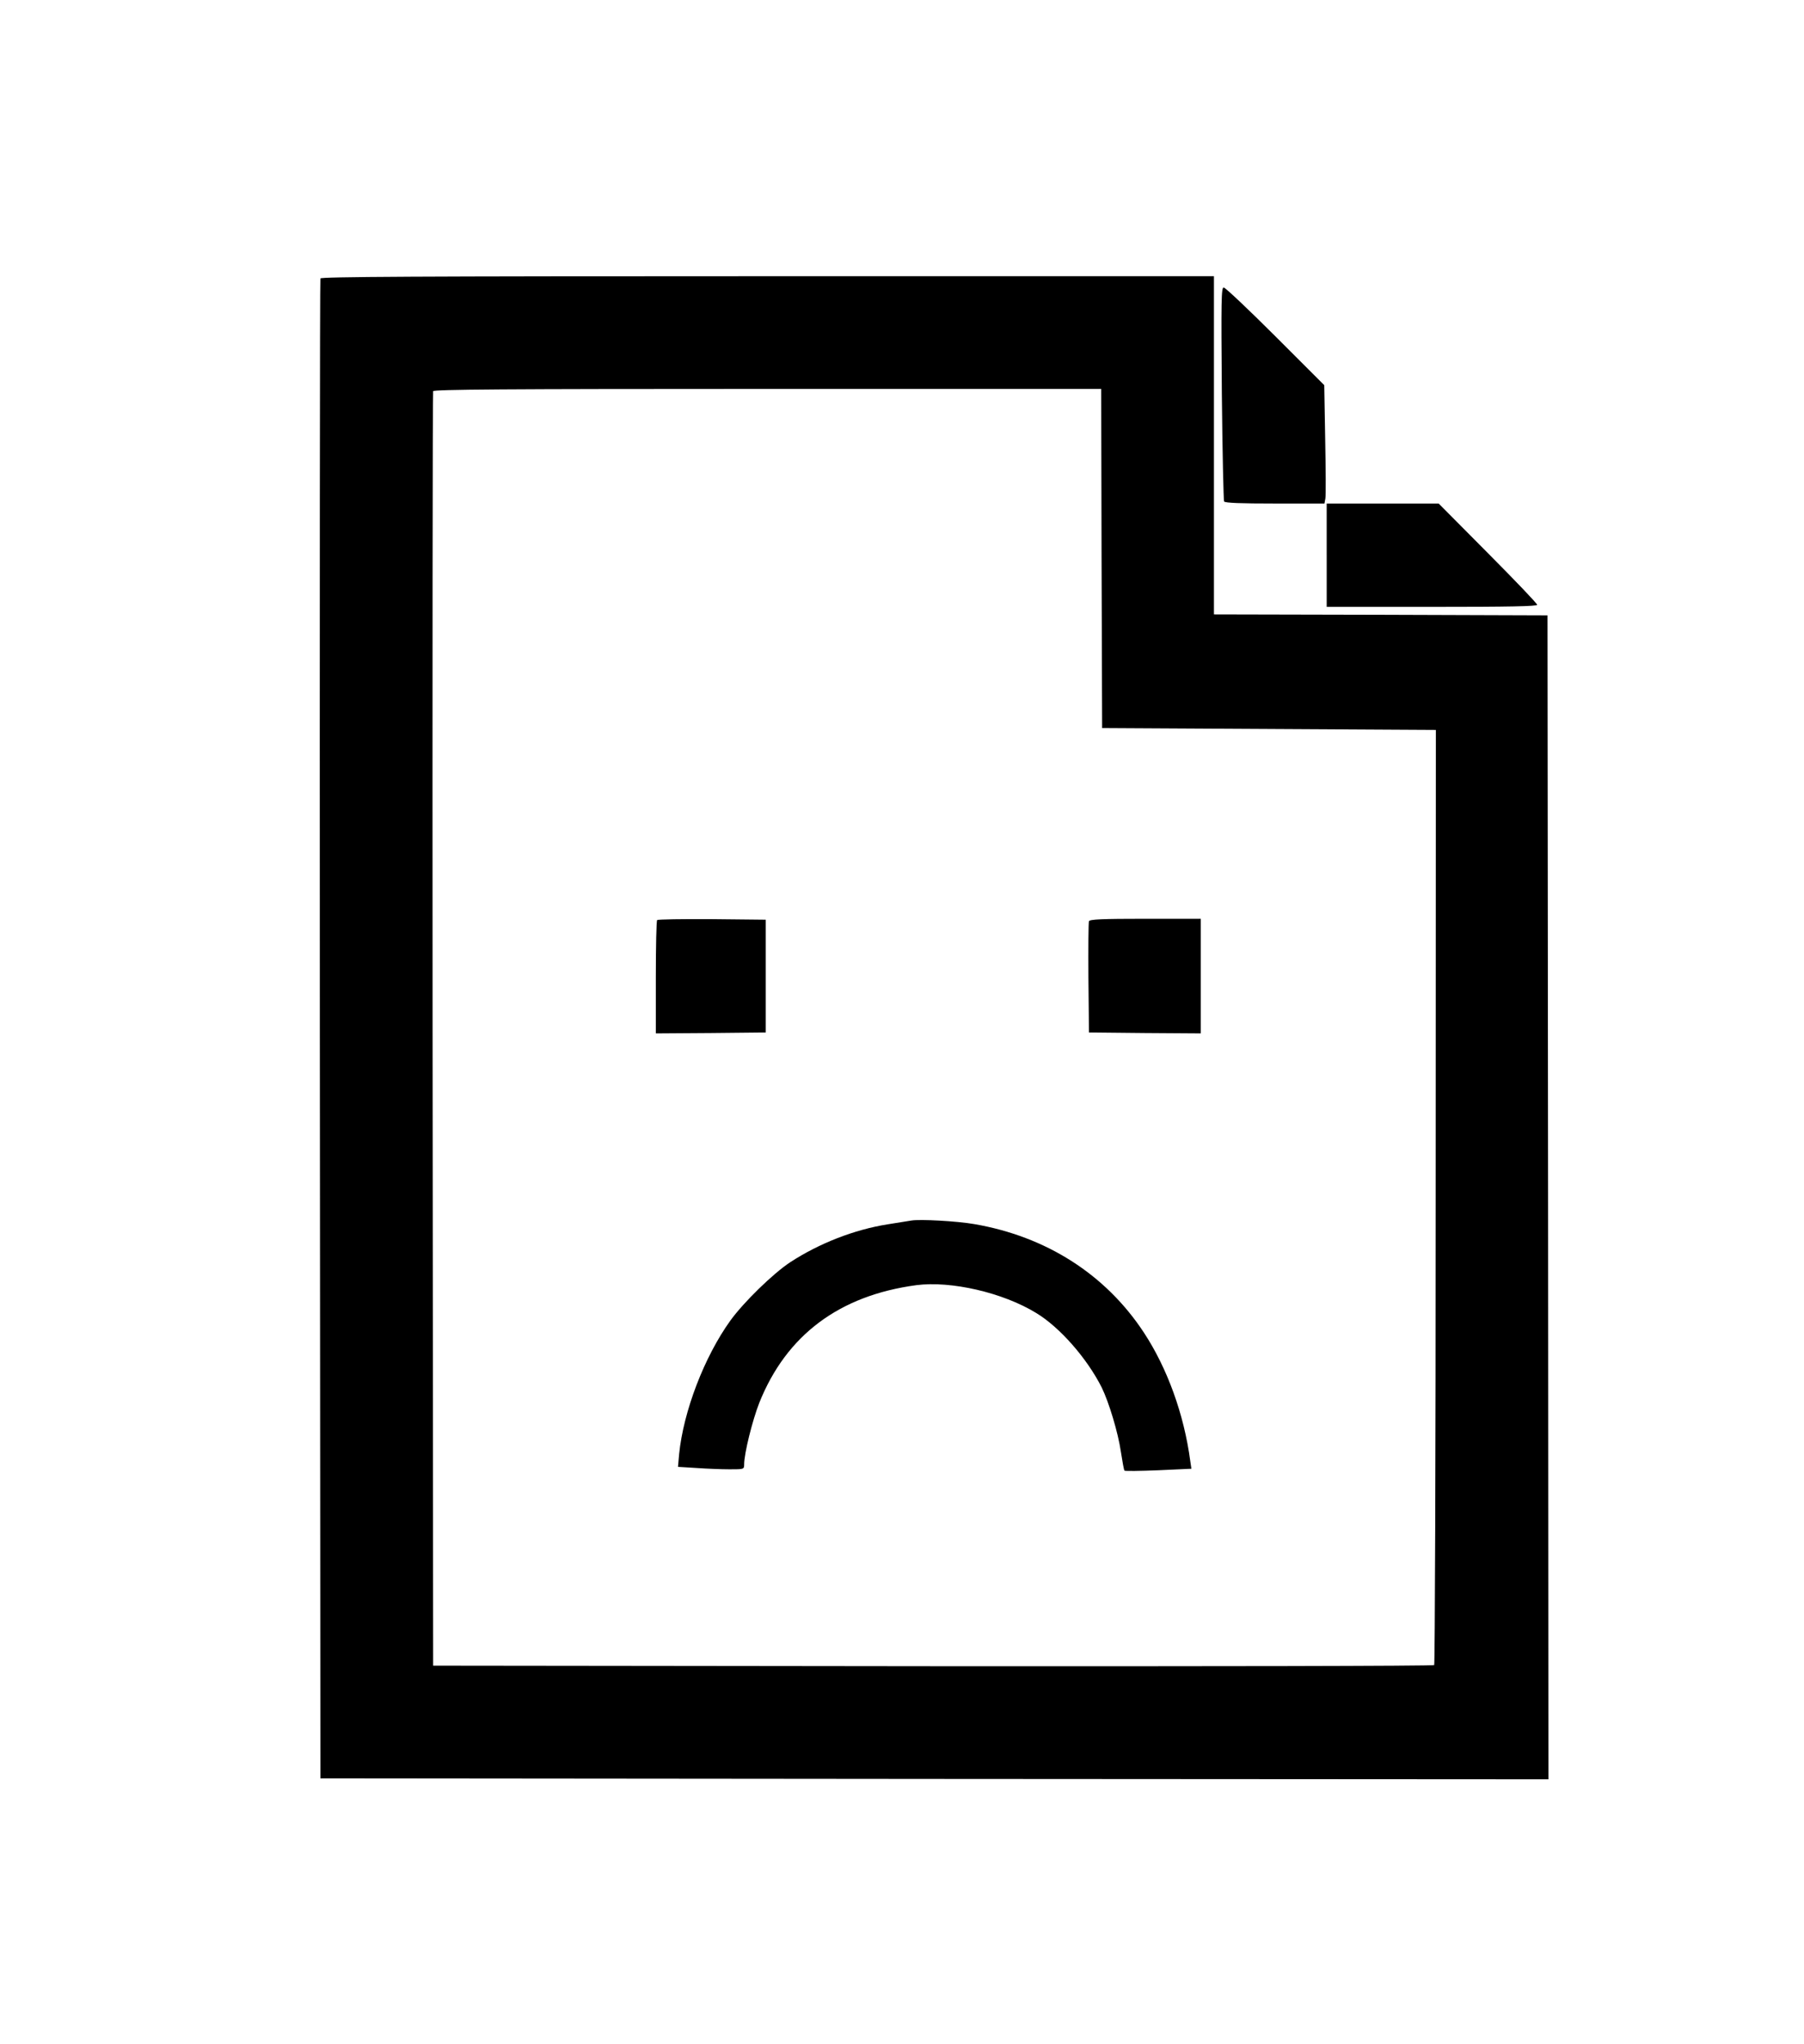 <?xml version="1.0" standalone="no"?>
<!DOCTYPE svg PUBLIC "-//W3C//DTD SVG 20010904//EN"
 "http://www.w3.org/TR/2001/REC-SVG-20010904/DTD/svg10.dtd">
<svg version="1.0" xmlns="http://www.w3.org/2000/svg"
 width="960pt" height="1088pt" viewBox="0 0 960 1088"
 preserveAspectRatio="xMidYMid meet">

<g transform="translate(0,1088) scale(0.1,-0.1)"
fill="#000000" stroke="none">
<path d="M1705 9398 c-3 -7 -4 -1806 -3 -3998 l3 -3985 3268 -3 3267 -2 -2
3097 -3 3098 -887 3 -888 2 0 900 0 900 -2375 0 c-1891 0 -2377 -3 -2380 -12z
m4157 -1490 l3 -903 888 -5 888 -5 -1 -2485 c0 -1366 -4 -2488 -8 -2492 -5 -5
-1205 -7 -2668 -6 l-2659 3 -3 3385 c-1 1862 0 3391 3 3398 3 9 369 12 1780
12 l1775 0 2 -902z"/>
<path d="M3497 5983 c-4 -3 -7 -141 -7 -305 l0 -298 293 2 292 3 0 300 0 300
-286 3 c-157 1 -288 -1 -292 -5z"/>
<path d="M5795 5977 c-3 -7 -4 -143 -3 -302 l3 -290 298 -3 297 -2 0 305 0
305 -295 0 c-229 0 -297 -3 -300 -13z"/>
<path d="M4850 4384 c-14 -2 -70 -11 -125 -20 -178 -28 -365 -101 -520 -202
-92 -61 -247 -212 -318 -310 -139 -193 -250 -483 -273 -711 l-6 -68 98 -6 c55
-4 134 -7 177 -7 76 0 77 0 77 26 0 58 44 235 81 329 144 359 425 570 835 625
184 24 460 -39 638 -148 126 -76 271 -242 349 -397 38 -78 87 -239 102 -343 8
-52 16 -97 19 -99 2 -3 84 -2 180 2 l176 8 -6 41 c-33 248 -122 494 -247 684
-203 309 -519 511 -902 577 -92 16 -290 27 -335 19z"/>
<path d="M6502 8786 c3 -310 9 -569 12 -575 5 -8 90 -11 270 -11 l264 0 5 27
c3 14 2 156 -1 315 l-5 288 -260 260 c-143 143 -267 260 -275 260 -13 0 -14
-65 -10 -564z"/>
<path d="M7060 7925 l0 -275 560 0 c414 0 560 3 560 11 0 7 -118 130 -262 275
l-262 264 -298 0 -298 0 0 -275z"/>
</g>
</svg>
